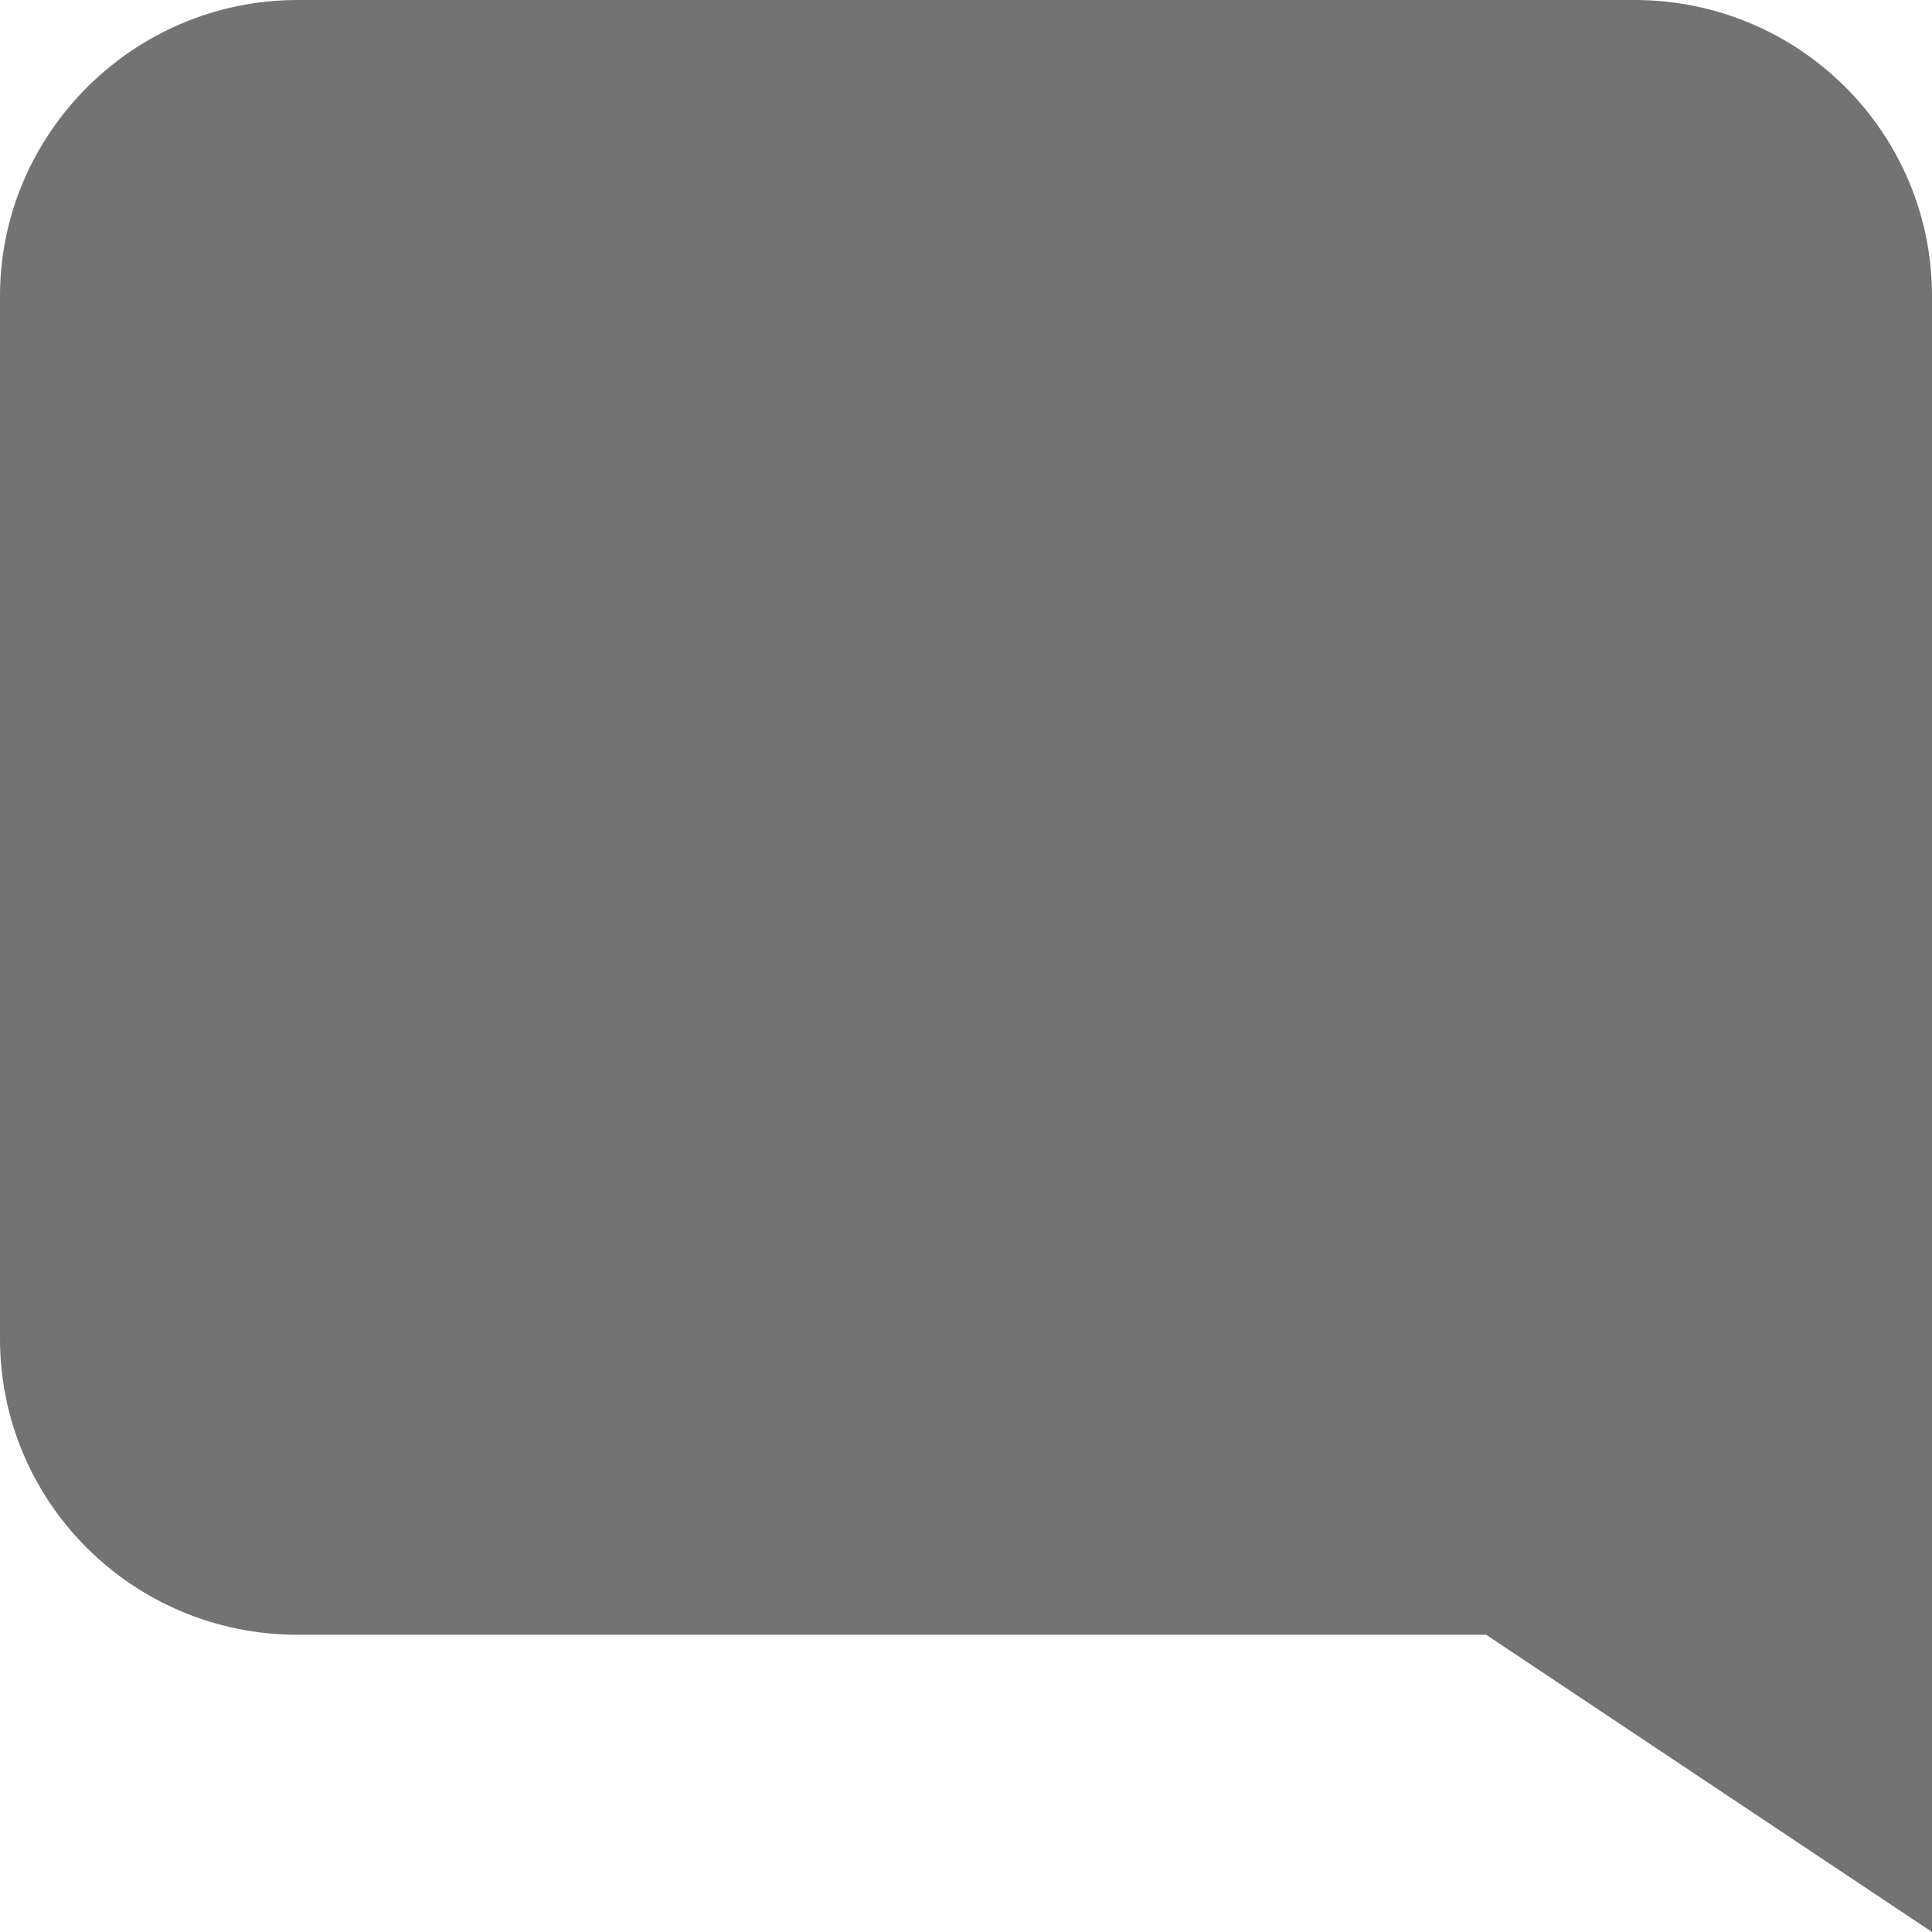 <svg xmlns="http://www.w3.org/2000/svg" width="13" height="13" viewBox="0 0 13 13">
  <path fill="#737373" fill-rule="evenodd" d="M3,11 L0,13 L0,9.008 L0,1.992 C0,0.892 0.894,0 2.003,0 L10.997,0 C12.103,0 13,0.9 13,1.992 L13,9.008 C13,10.108 12.106,11 10.997,11 L3,11 Z" transform="matrix(-1 0 0 1 13 0)"/>
</svg>
